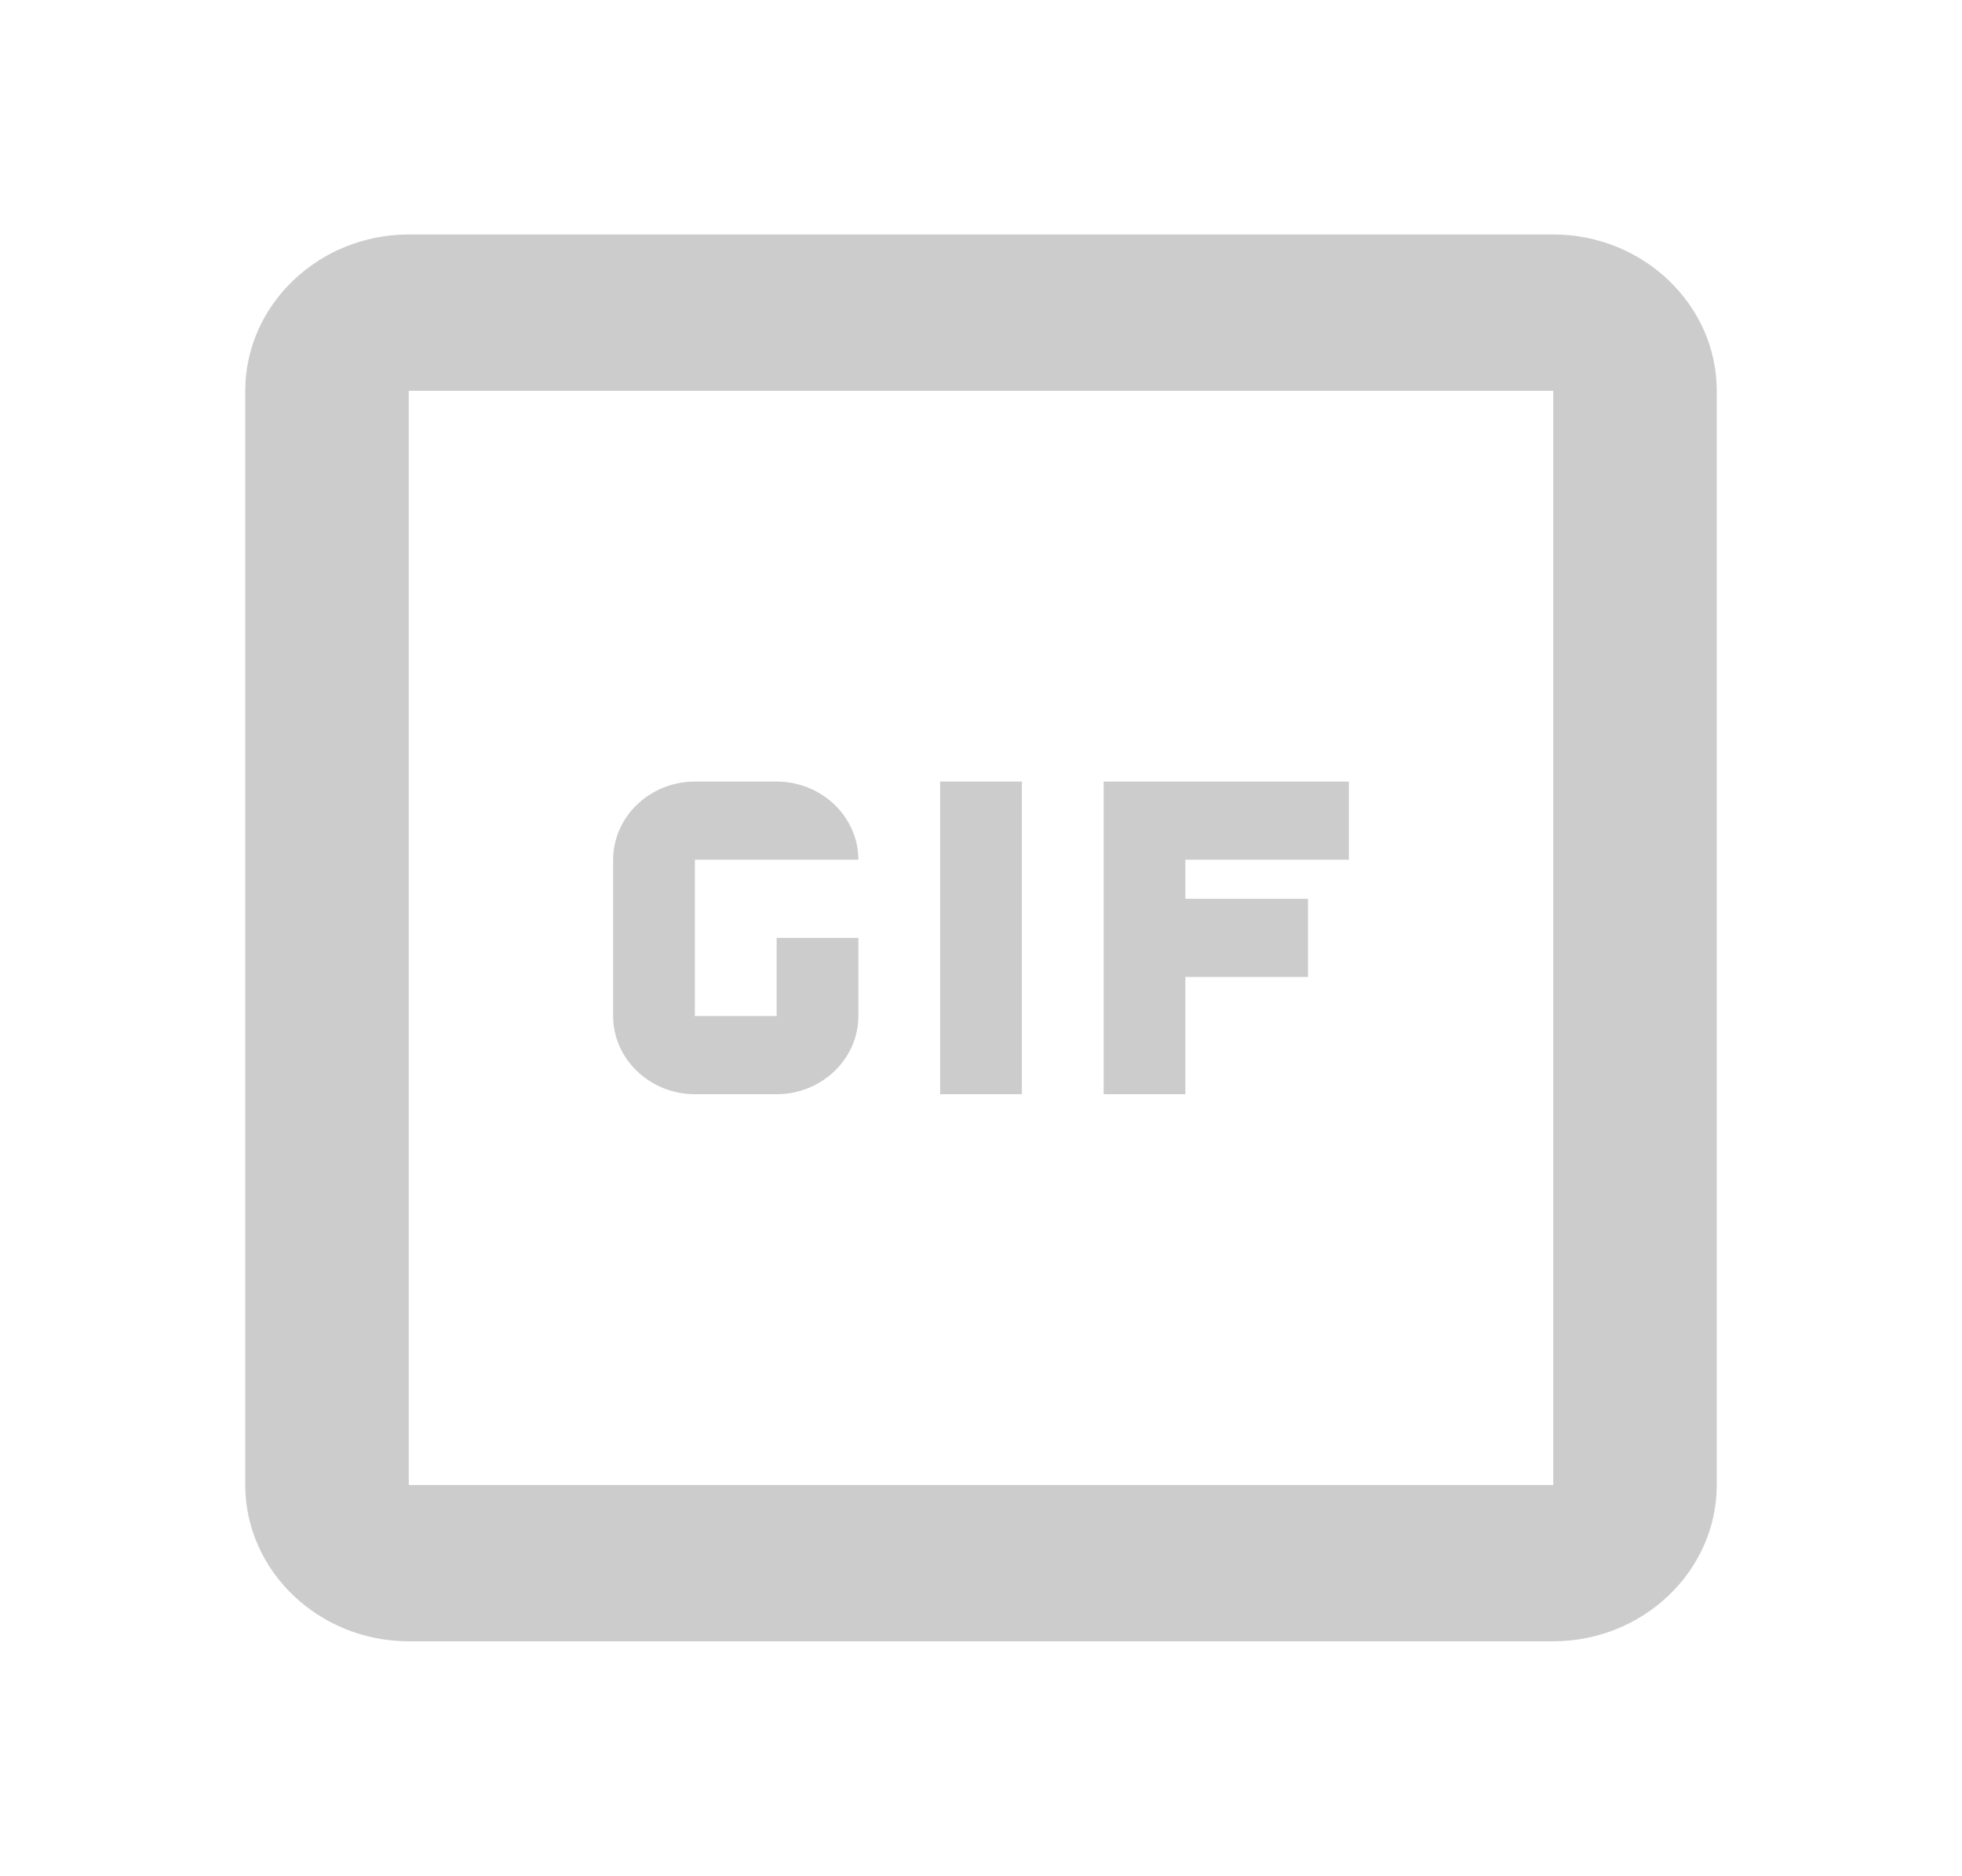<svg width="68" height="65" viewBox="0 0 68 65" fill="none" xmlns="http://www.w3.org/2000/svg">
<path d="M53.833 51.458H14.167V13.542H53.833V51.458ZM14.167 8.125C11.05 8.125 8.5 10.562 8.5 13.542V51.458C8.5 54.438 11.05 56.875 14.167 56.875H53.833C56.95 56.875 59.5 54.438 59.5 51.458V13.542C59.5 10.562 56.95 8.125 53.833 8.125H14.167ZM32.583 37.917H35.417V27.083H32.583V37.917ZM38.25 37.917H41.083V33.854H45.333V31.146H41.083V29.792H46.75V27.083H38.25V37.917ZM26.917 32.5V35.208H24.083V29.792H29.75C29.75 28.302 28.475 27.083 26.917 27.083H24.083C22.525 27.083 21.25 28.302 21.25 29.792V35.208C21.25 36.698 22.525 37.917 24.083 37.917H26.917C28.475 37.917 29.75 36.698 29.75 35.208V32.5H26.917Z" fill="#CCCCCC"/>
</svg>
